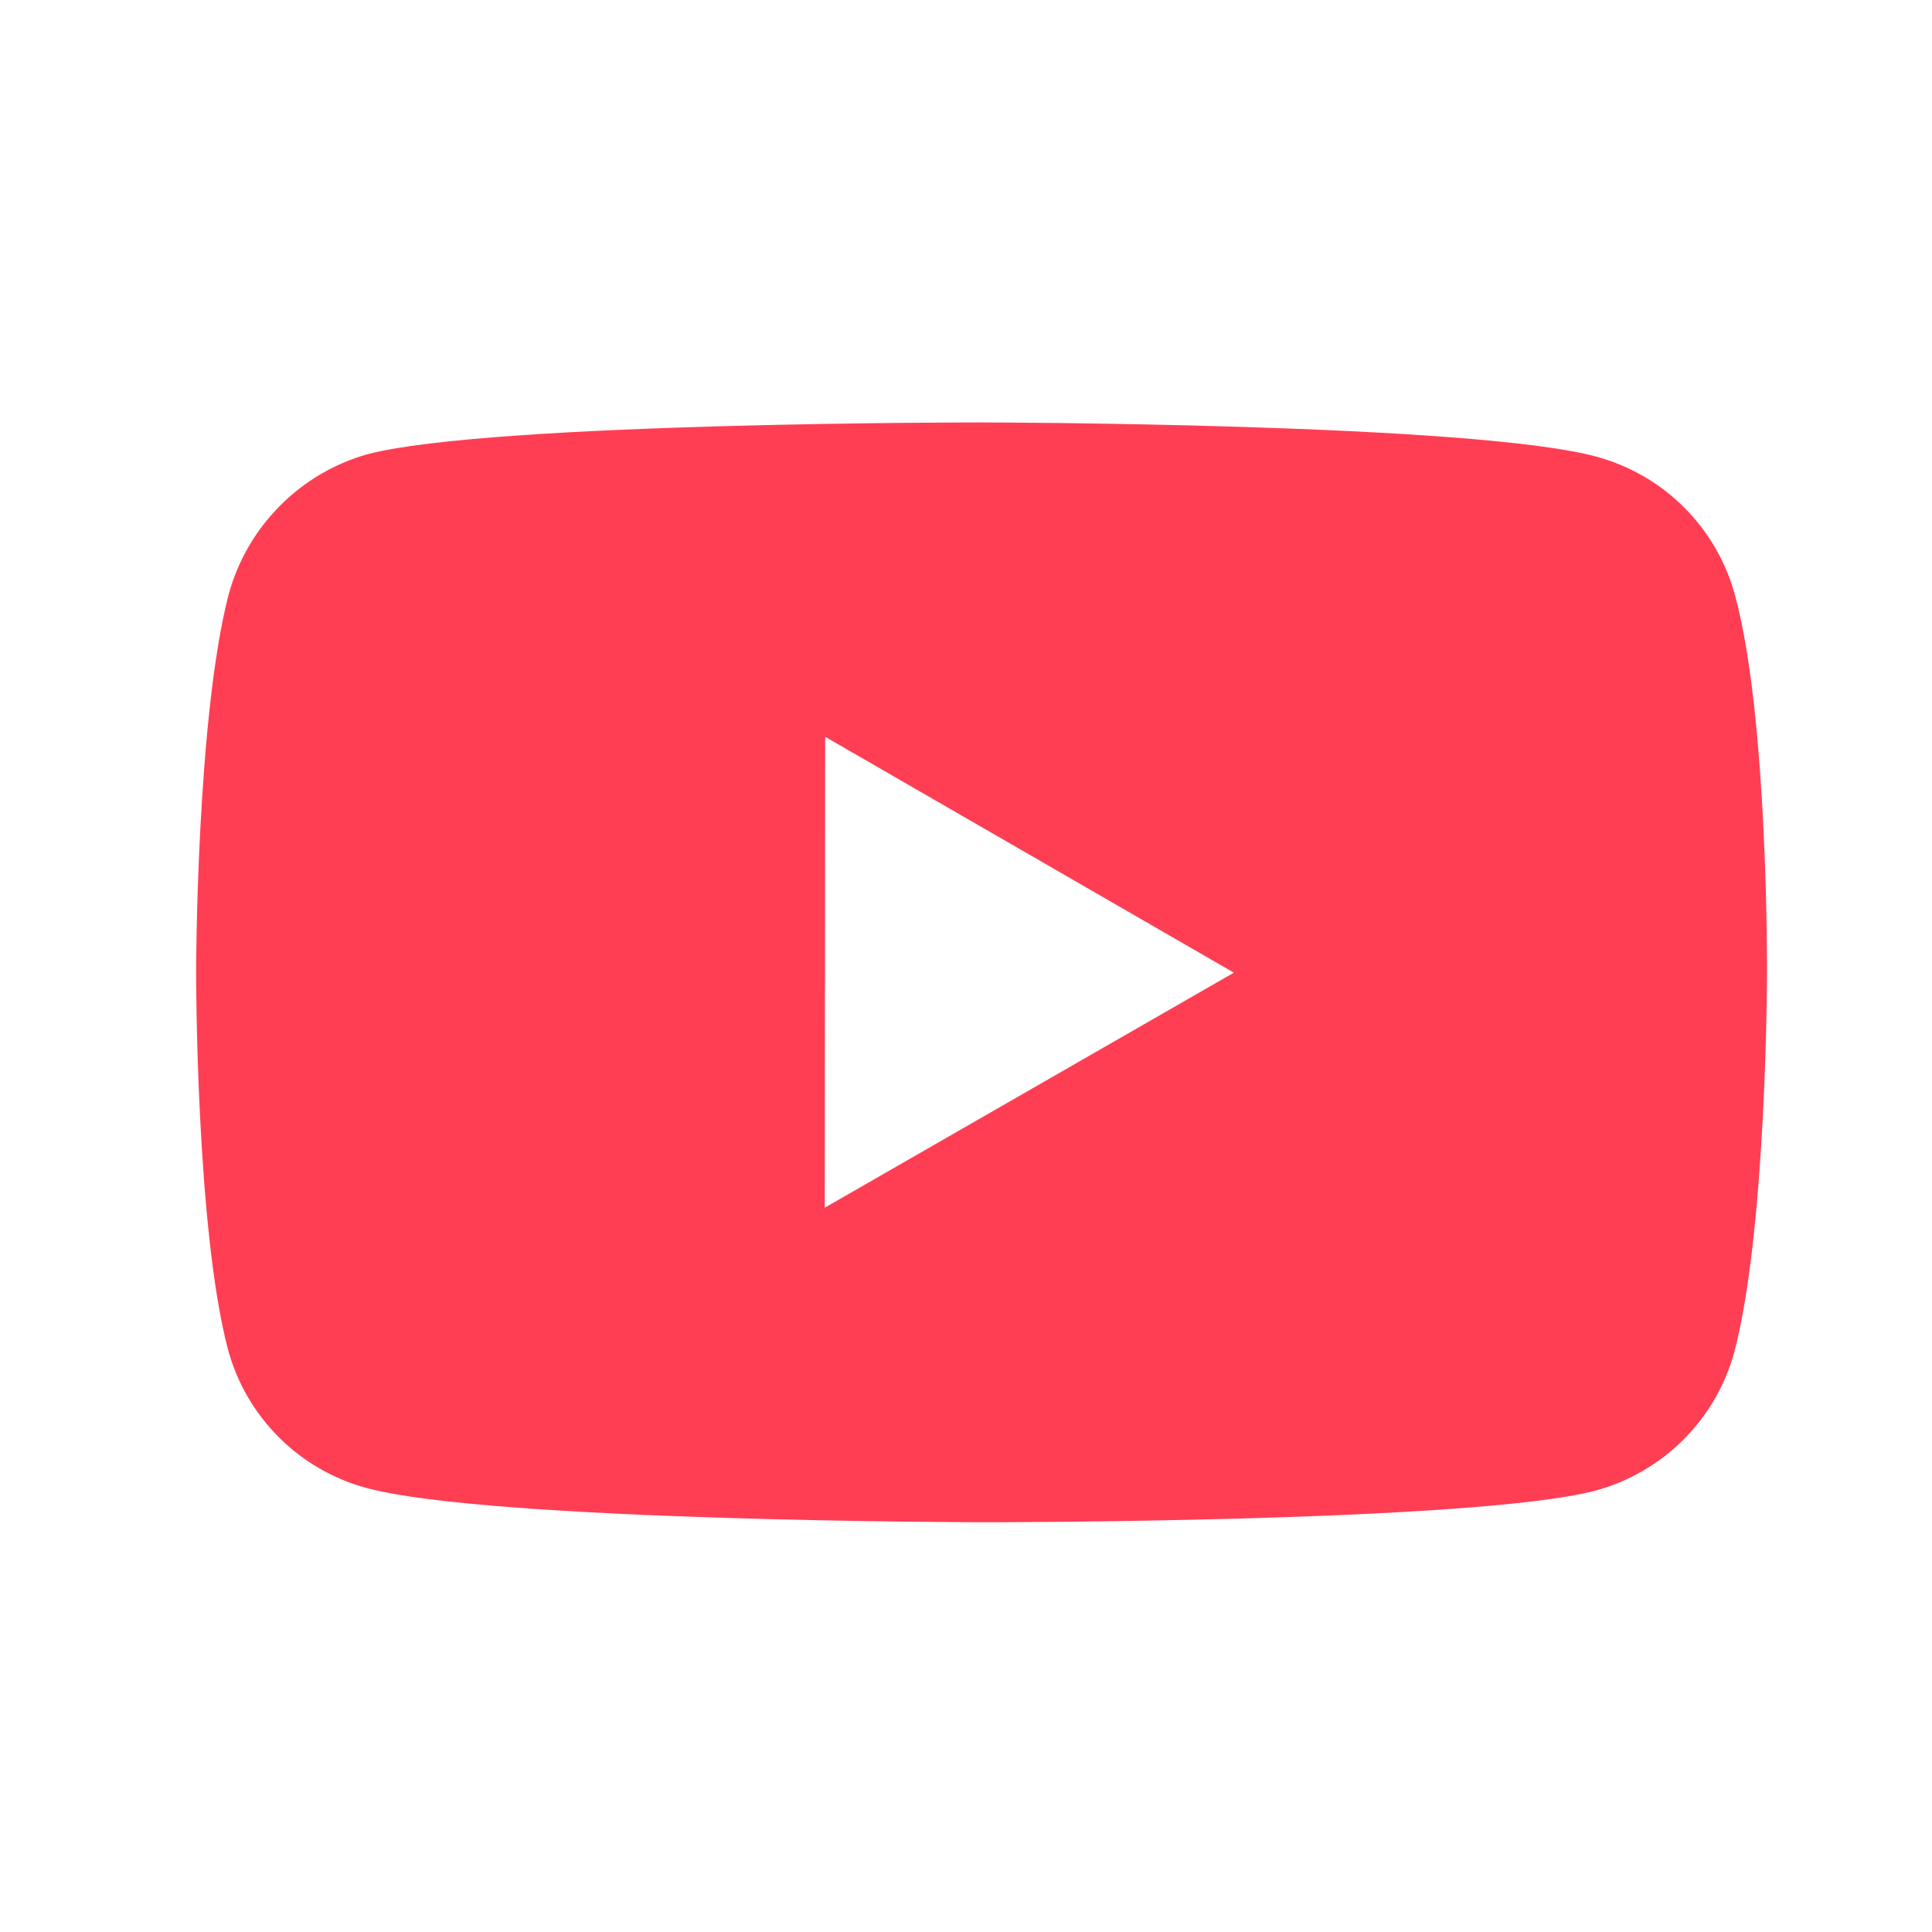 <svg width="20" height="20" viewBox="0 0 20 20" fill="none" xmlns="http://www.w3.org/2000/svg">
<path d="M17.961 6.163C17.868 5.82 17.688 5.507 17.436 5.255C17.185 5.003 16.872 4.822 16.529 4.728C15.257 4.379 10.167 4.373 10.167 4.373C10.167 4.373 5.077 4.368 3.804 4.702C3.461 4.799 3.149 4.983 2.898 5.236C2.646 5.489 2.464 5.803 2.369 6.146C2.034 7.419 2.03 10.057 2.03 10.057C2.03 10.057 2.027 12.71 2.36 13.969C2.547 14.665 3.095 15.215 3.793 15.403C5.078 15.752 10.155 15.758 10.155 15.758C10.155 15.758 15.245 15.764 16.517 15.431C16.86 15.337 17.173 15.156 17.425 14.905C17.677 14.654 17.859 14.341 17.953 13.998C18.289 12.727 18.292 10.088 18.292 10.088C18.292 10.088 18.308 7.436 17.961 6.163ZM8.538 12.502L8.542 7.627L12.773 10.069L8.538 12.502Z" fill="#FF3E54"/>
</svg>
